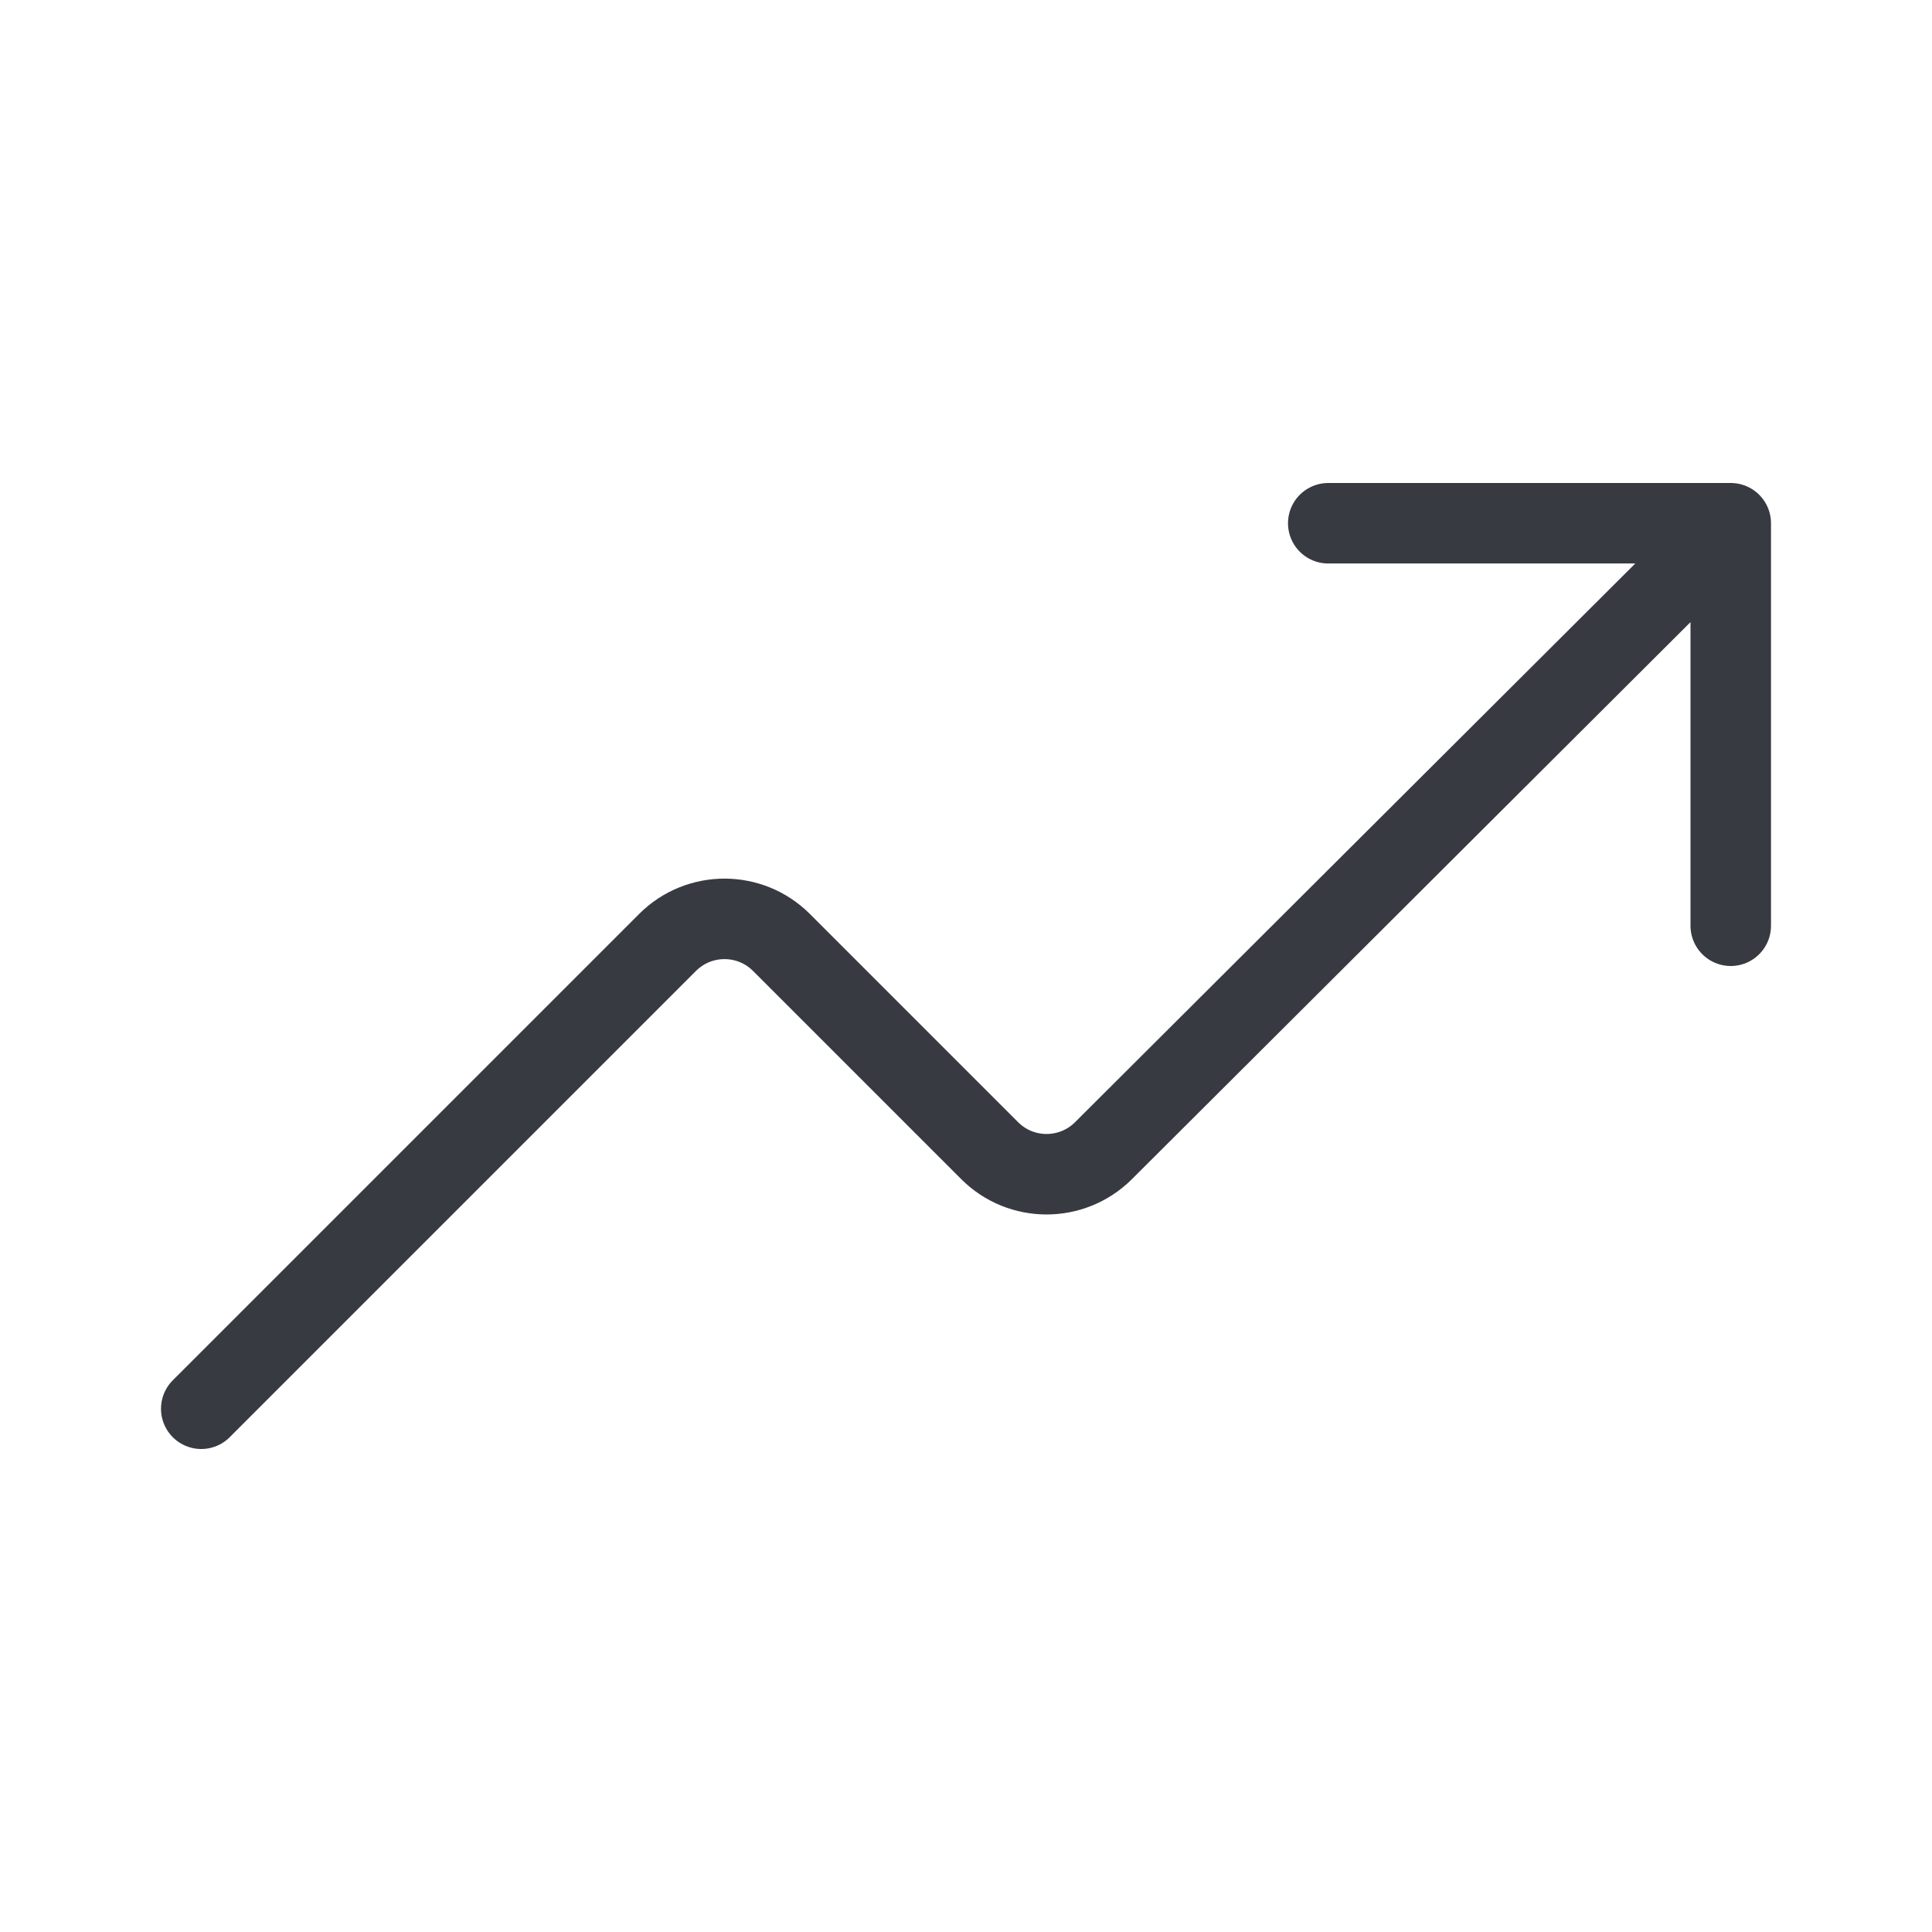 <svg width="24" height="24" viewBox="0 0 24 24" fill="none" xmlns="http://www.w3.org/2000/svg">
<path d="M16.5 6.5H21.5V11.5M20.972 7.05L13.707 14.295C13.316 14.684 12.684 14.684 12.294 14.294L9.707 11.707C9.317 11.317 8.683 11.317 8.293 11.707L2.5 17.5" stroke="#373A41" stroke-linecap="round" stroke-linejoin="round"/>
</svg>
